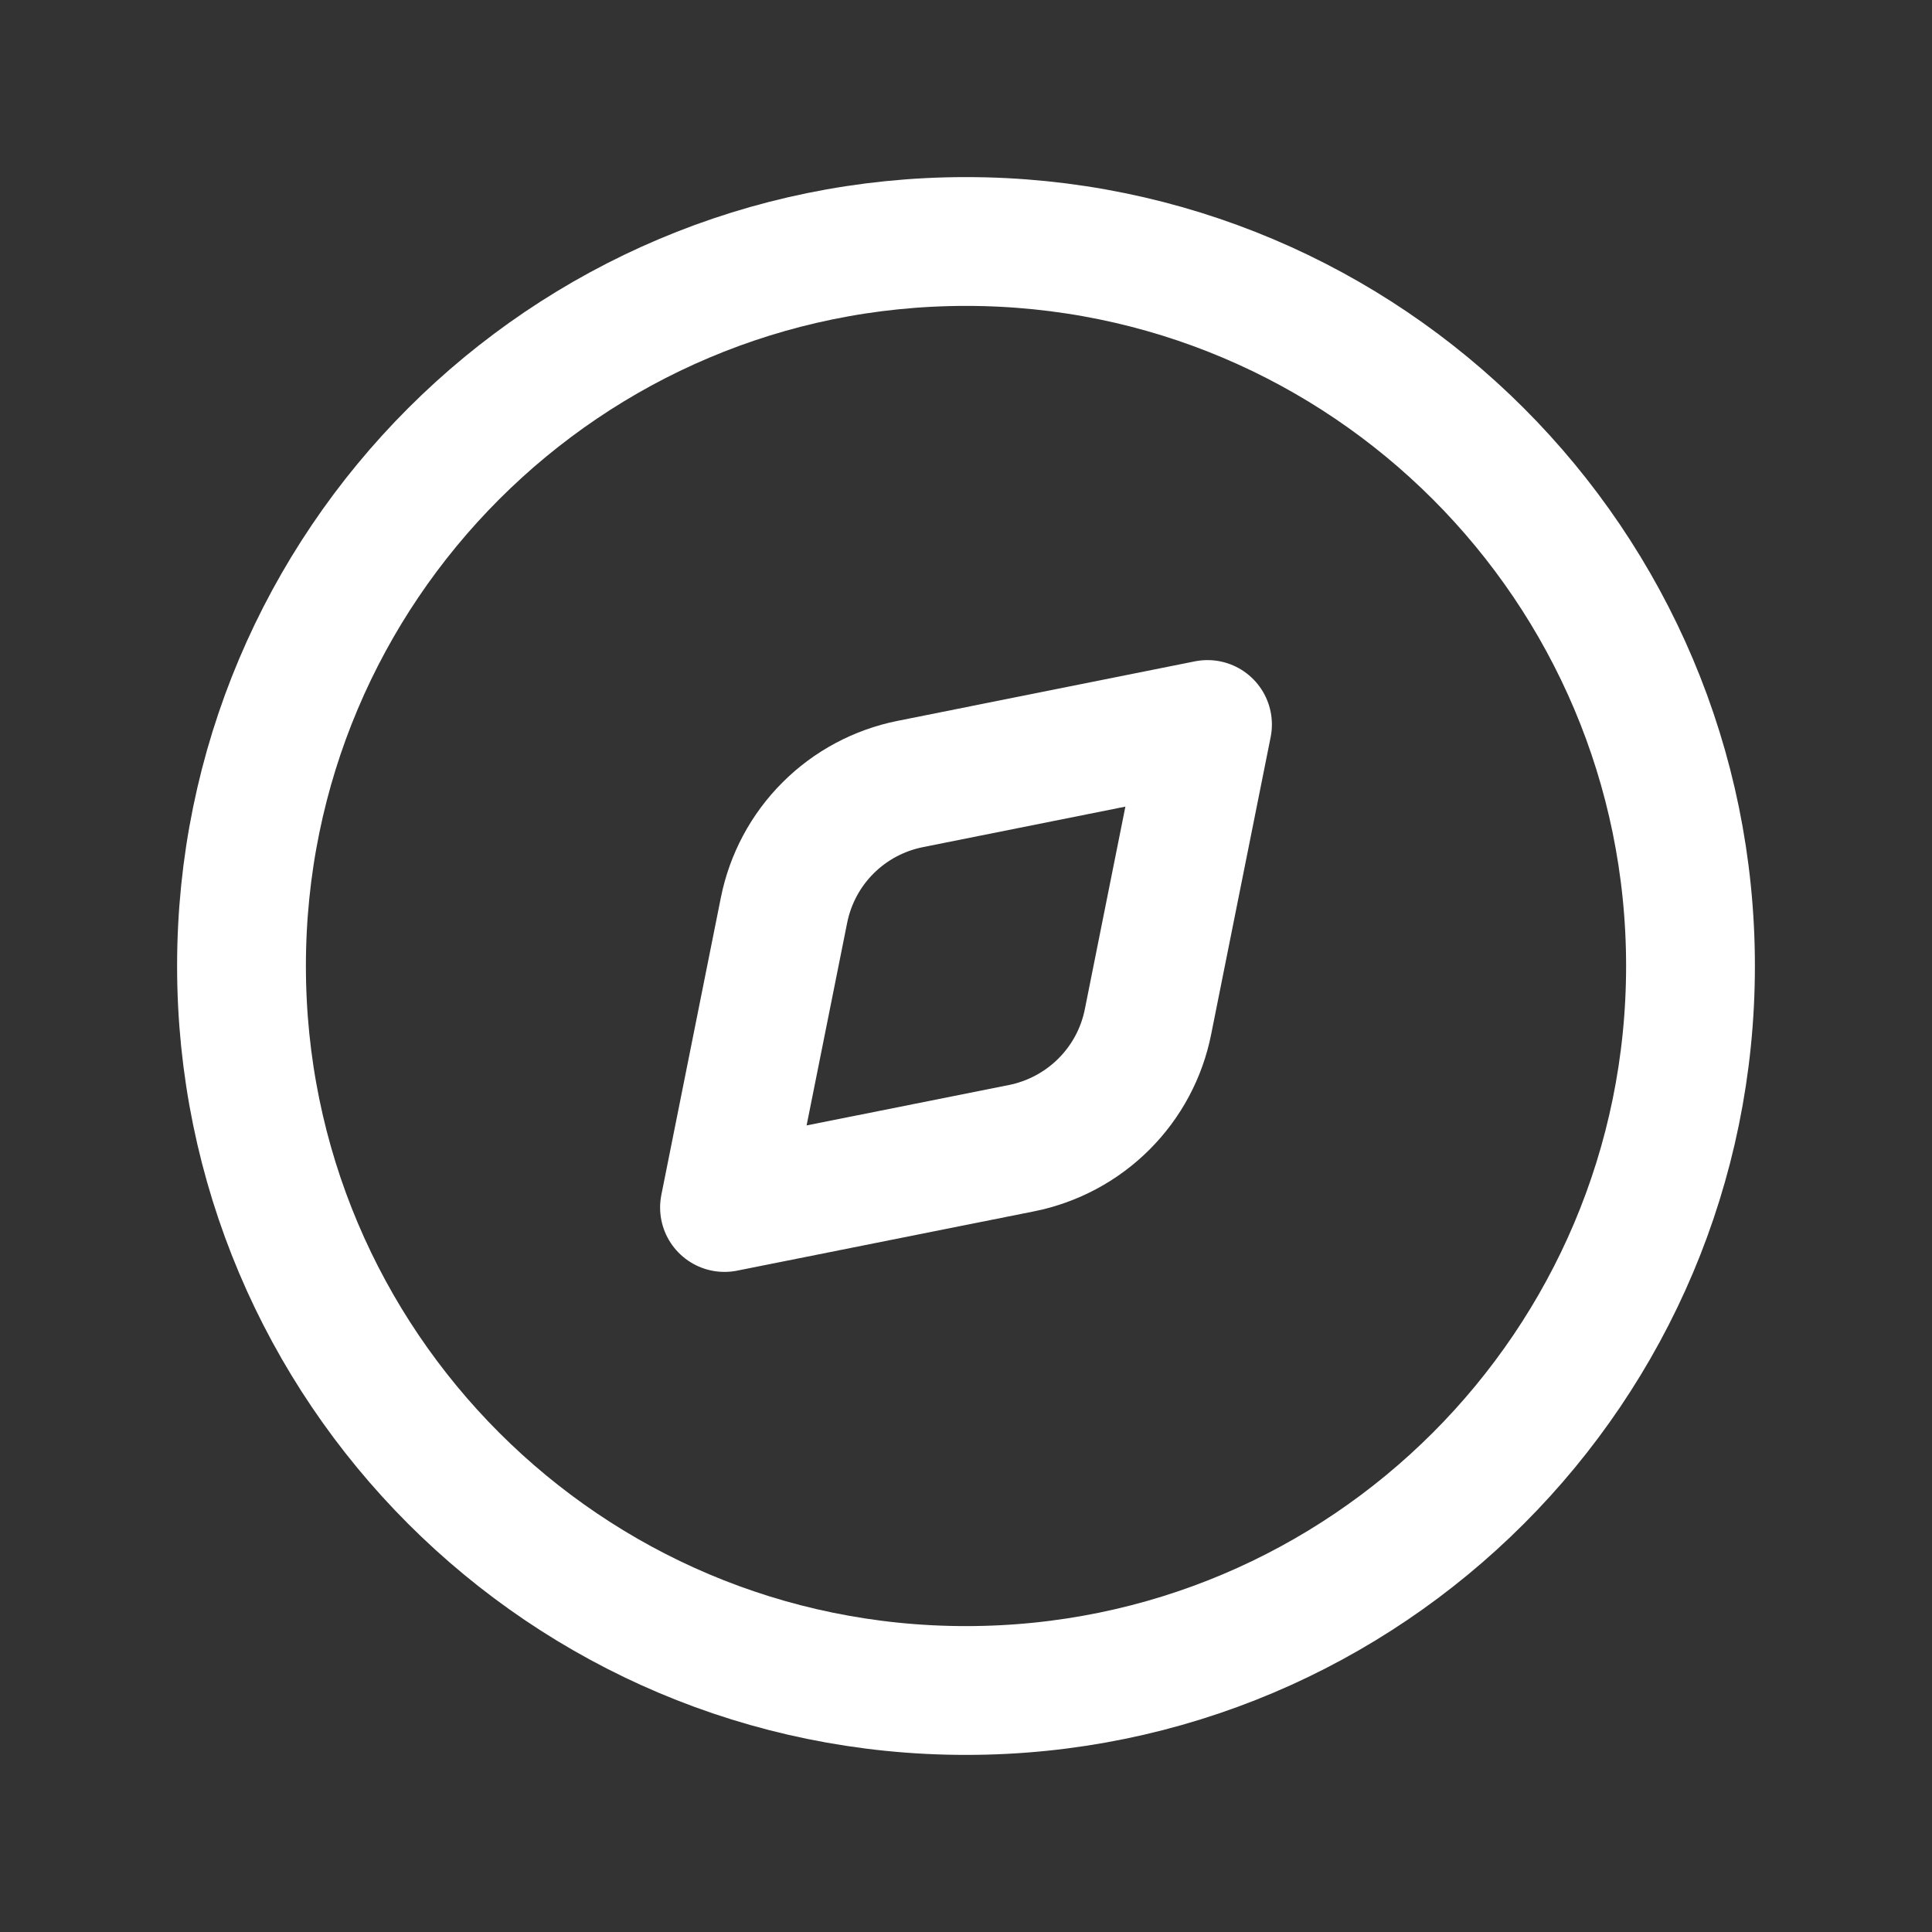 <svg width="30" height="30" viewBox="0 0 30 30" fill="none" xmlns="http://www.w3.org/2000/svg">
<rect x="0" y="0" width="30" height="30" fill="#333333" stroke="none"/>
<path d="M15 26.25C21.213 26.25 26.25 21.213 26.25 15C26.25 8.787 21.213 3.75 15 3.75C8.787 3.75 3.75 8.787 3.75 15C3.75 21.213 8.787 26.25 15 26.25Z" stroke="white" stroke-width="2" stroke-linecap="round" stroke-linejoin="round"/>
<path d="M14.134 12.174L18.75 11.25L17.826 15.866C17.73 16.35 17.492 16.794 17.143 17.143C16.794 17.492 16.35 17.73 15.866 17.828L11.25 18.75L12.174 14.134C12.271 13.65 12.508 13.206 12.857 12.857C13.206 12.508 13.65 12.271 14.134 12.174Z" stroke="white" stroke-width="2" stroke-linecap="round" stroke-linejoin="round"/>
</svg>
